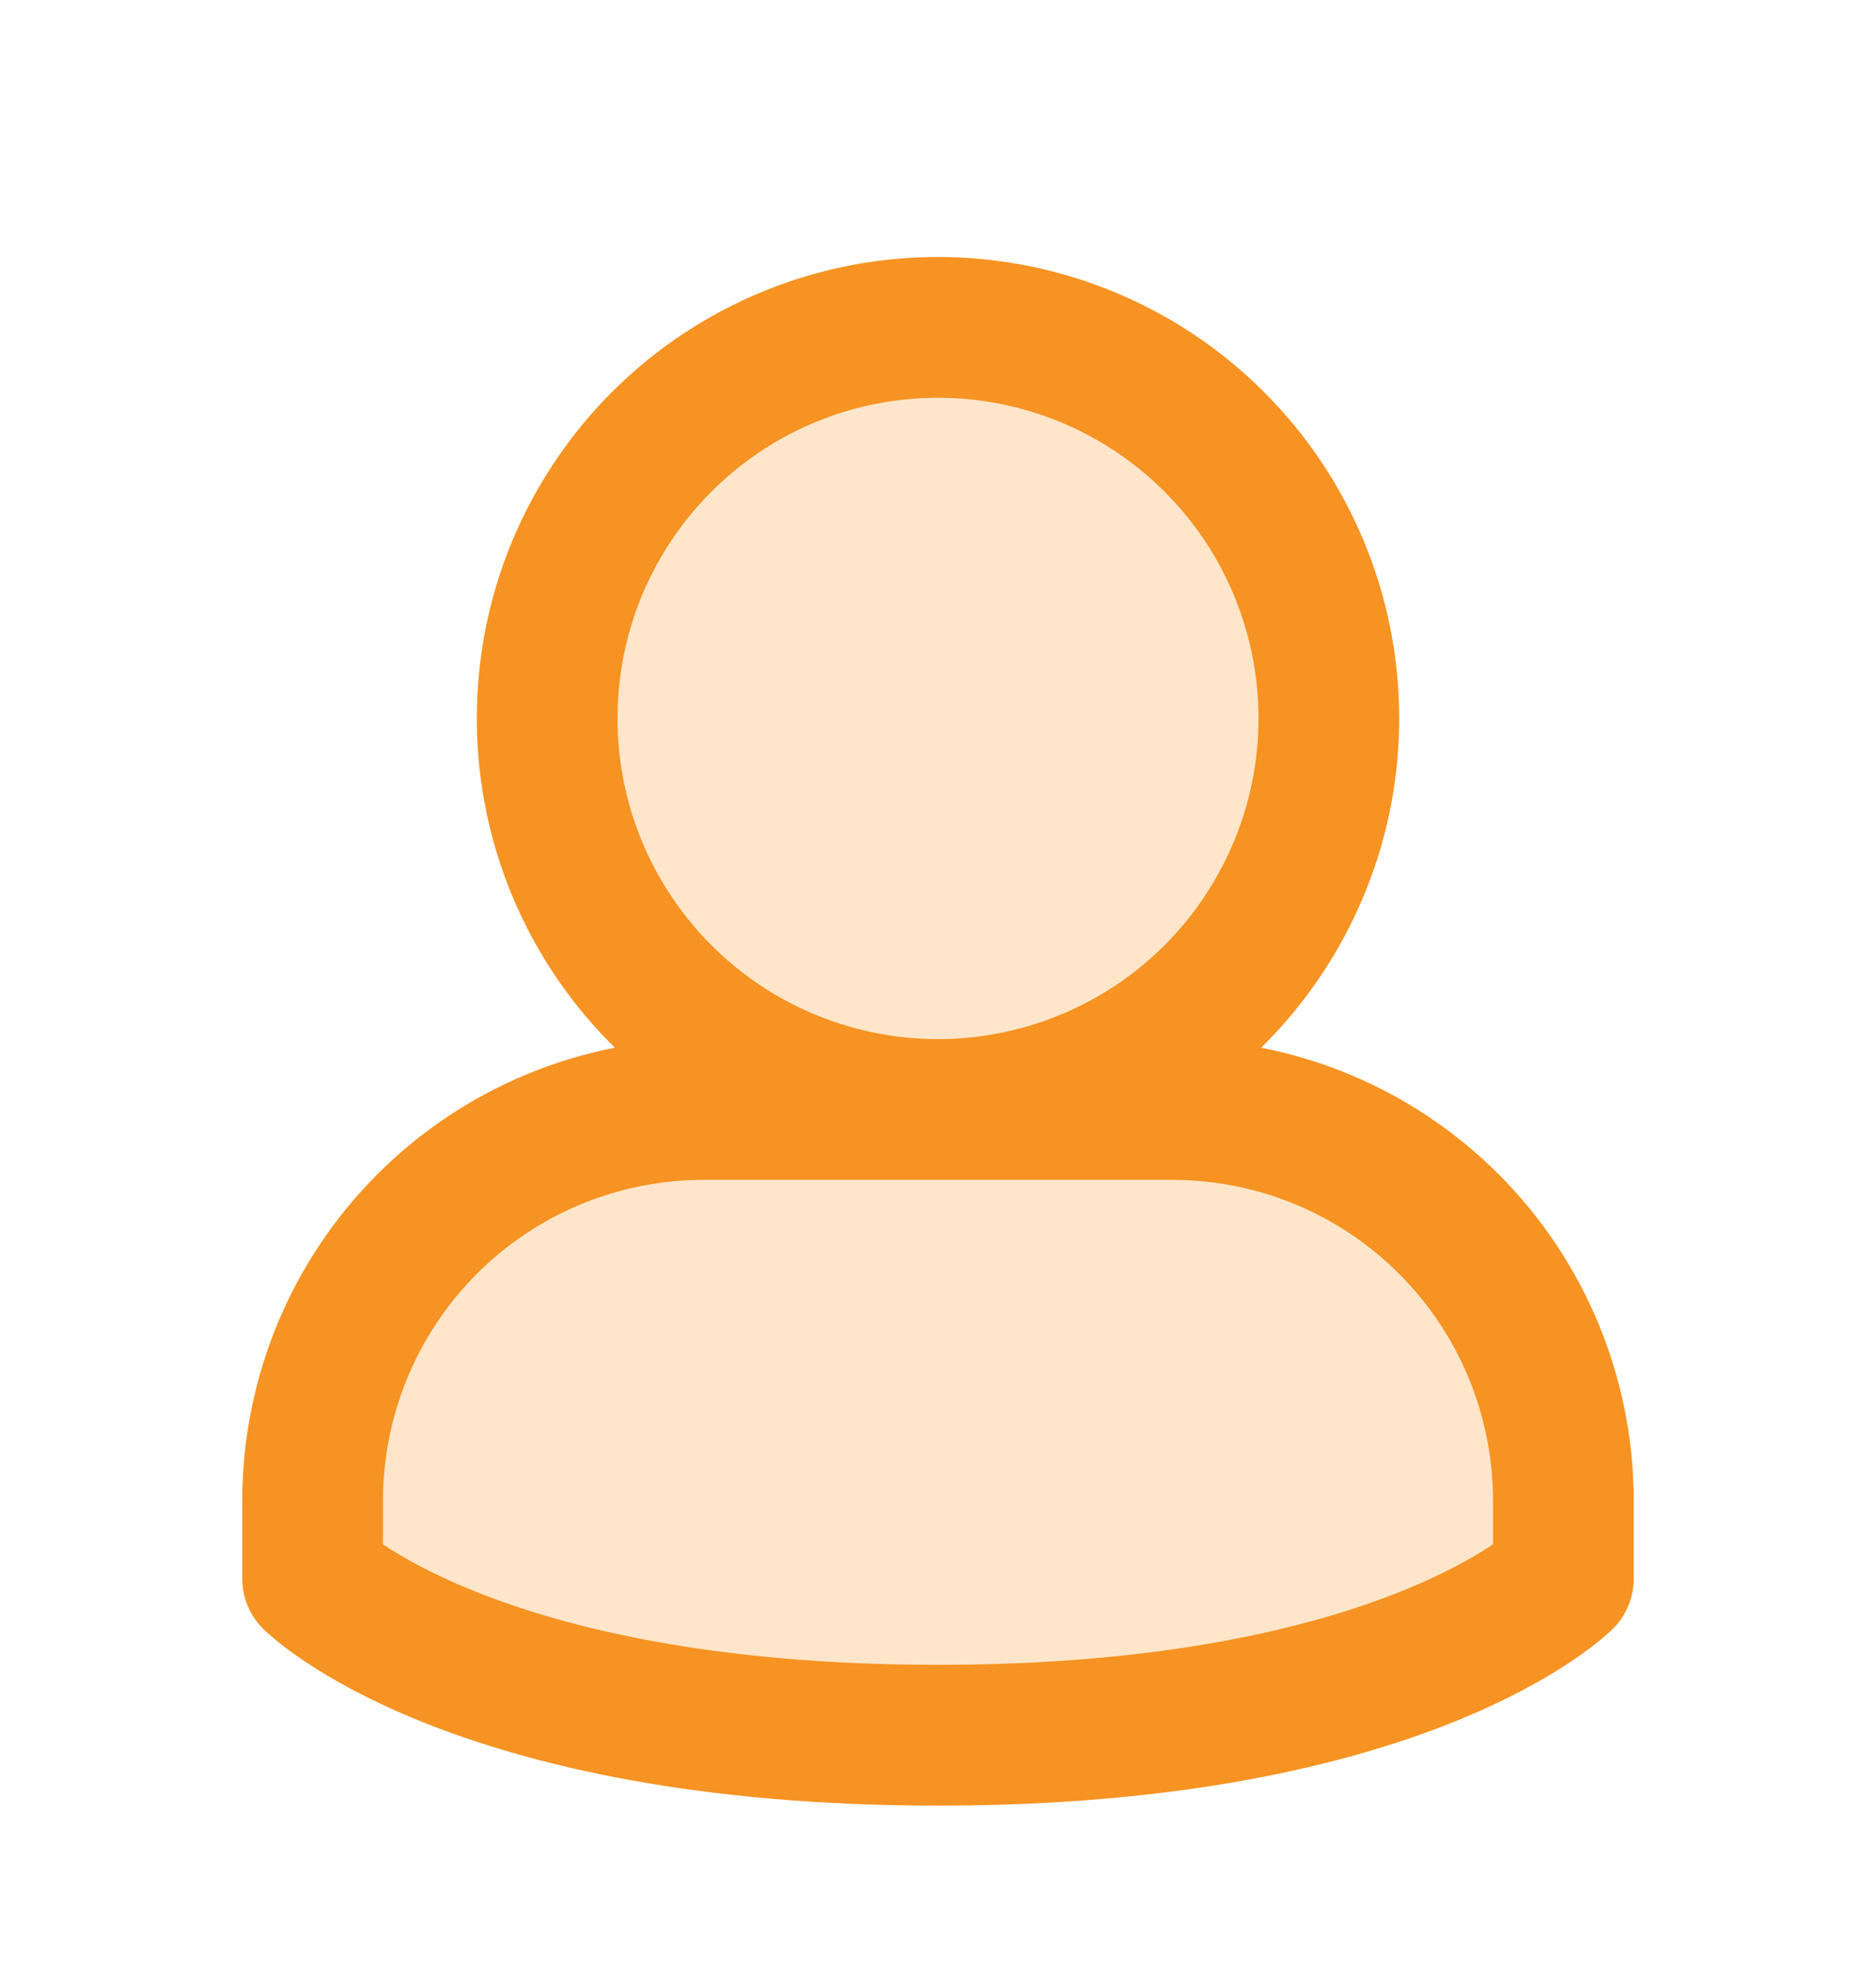 <svg width="20" height="21" viewBox="0 0 20 21" fill="none" xmlns="http://www.w3.org/2000/svg">
<path d="M14.167 7.654C14.167 8.479 13.922 9.284 13.464 9.969C13.007 10.655 12.356 11.189 11.594 11.504C10.833 11.819 9.995 11.902 9.187 11.741C8.379 11.58 7.636 11.184 7.054 10.601C6.471 10.018 6.074 9.276 5.913 8.467C5.753 7.659 5.835 6.821 6.15 6.06C6.466 5.299 7 4.648 7.685 4.19C8.37 3.732 9.176 3.488 10 3.488C11.105 3.488 12.165 3.927 12.946 4.708C13.728 5.49 14.167 6.549 14.167 7.654ZM7.5 11.821C6.395 11.821 5.335 12.26 4.554 13.041C3.772 13.823 3.333 14.883 3.333 15.988V16.821C3.333 16.821 5 18.488 10 18.488C15 18.488 16.667 16.821 16.667 16.821V15.988C16.667 14.883 16.228 13.823 15.446 13.041C14.665 12.26 13.605 11.821 12.5 11.821H7.5Z" fill="#FFE6CA" stroke="#F69322" stroke-width="1.5" stroke-linecap="round" stroke-linejoin="round"/>
</svg>
